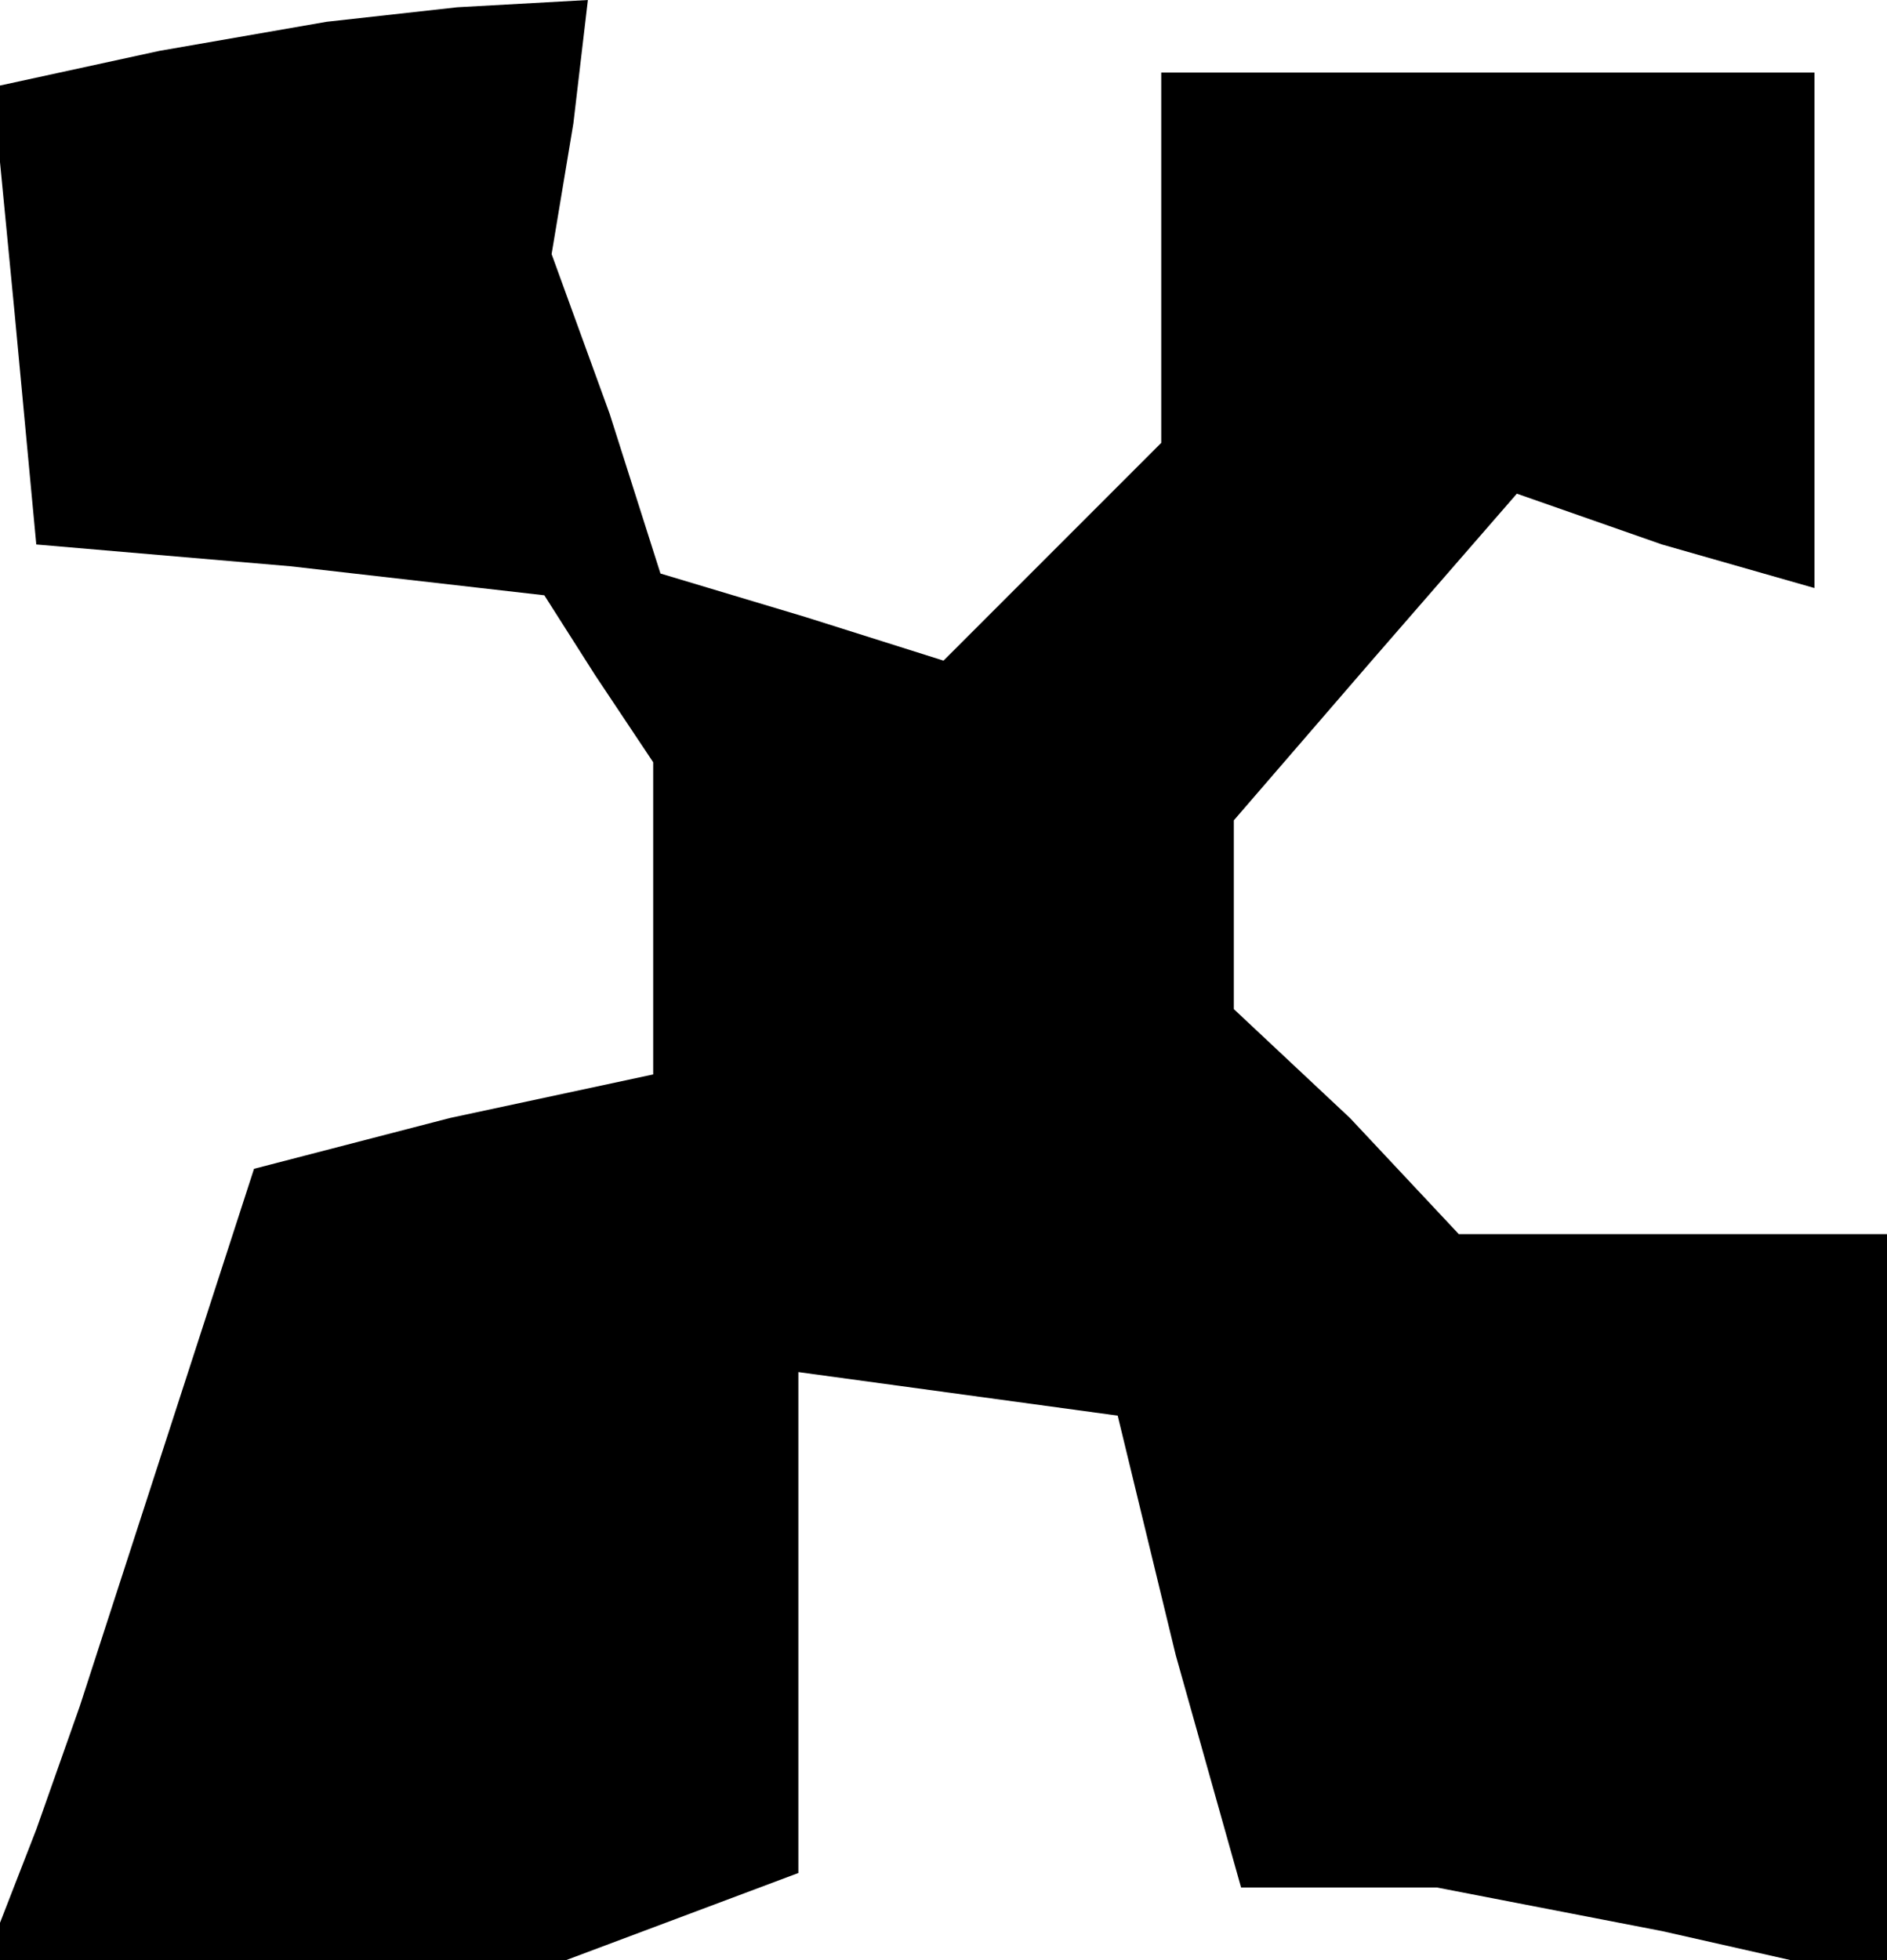 <?xml version="1.0" standalone="no"?>
<!DOCTYPE svg PUBLIC "-//W3C//DTD SVG 20010904//EN"
 "http://www.w3.org/TR/2001/REC-SVG-20010904/DTD/svg10.dtd">
<svg version="1.0" xmlns="http://www.w3.org/2000/svg"
 width="26pt" height="27pt" viewBox="0 0 26 27"
 preserveAspectRatio="xMidYMid meet">
<g transform="translate(0,27) scale(0.1,-0.1)"
fill="#000000" stroke="none">
<path d="M22 263 l-23 -5 3 -31 3 -32 35 -3 35 -4 7 -11 8 -12 0 -22 0 -21
-28 -6 -27 -7 -12 -37 -12 -37 -6 -17 -7 -18 40 0 40 0 16 6 16 6 0 35 0 34
22 -3 22 -3 8 -33 9 -32 13 0 14 0 31 -6 31 -7 0 52 0 51 -29 0 -30 0 -15 16
-16 15 0 13 0 13 19 22 20 23 20 -7 21 -6 0 35 0 36 -45 0 -45 0 0 -26 0 -25
-15 -15 -15 -15 -19 6 -20 6 -7 22 -8 22 3 18 2 17 -18 -1 -18 -2 -23 -4z"/>
</g>
</svg>

